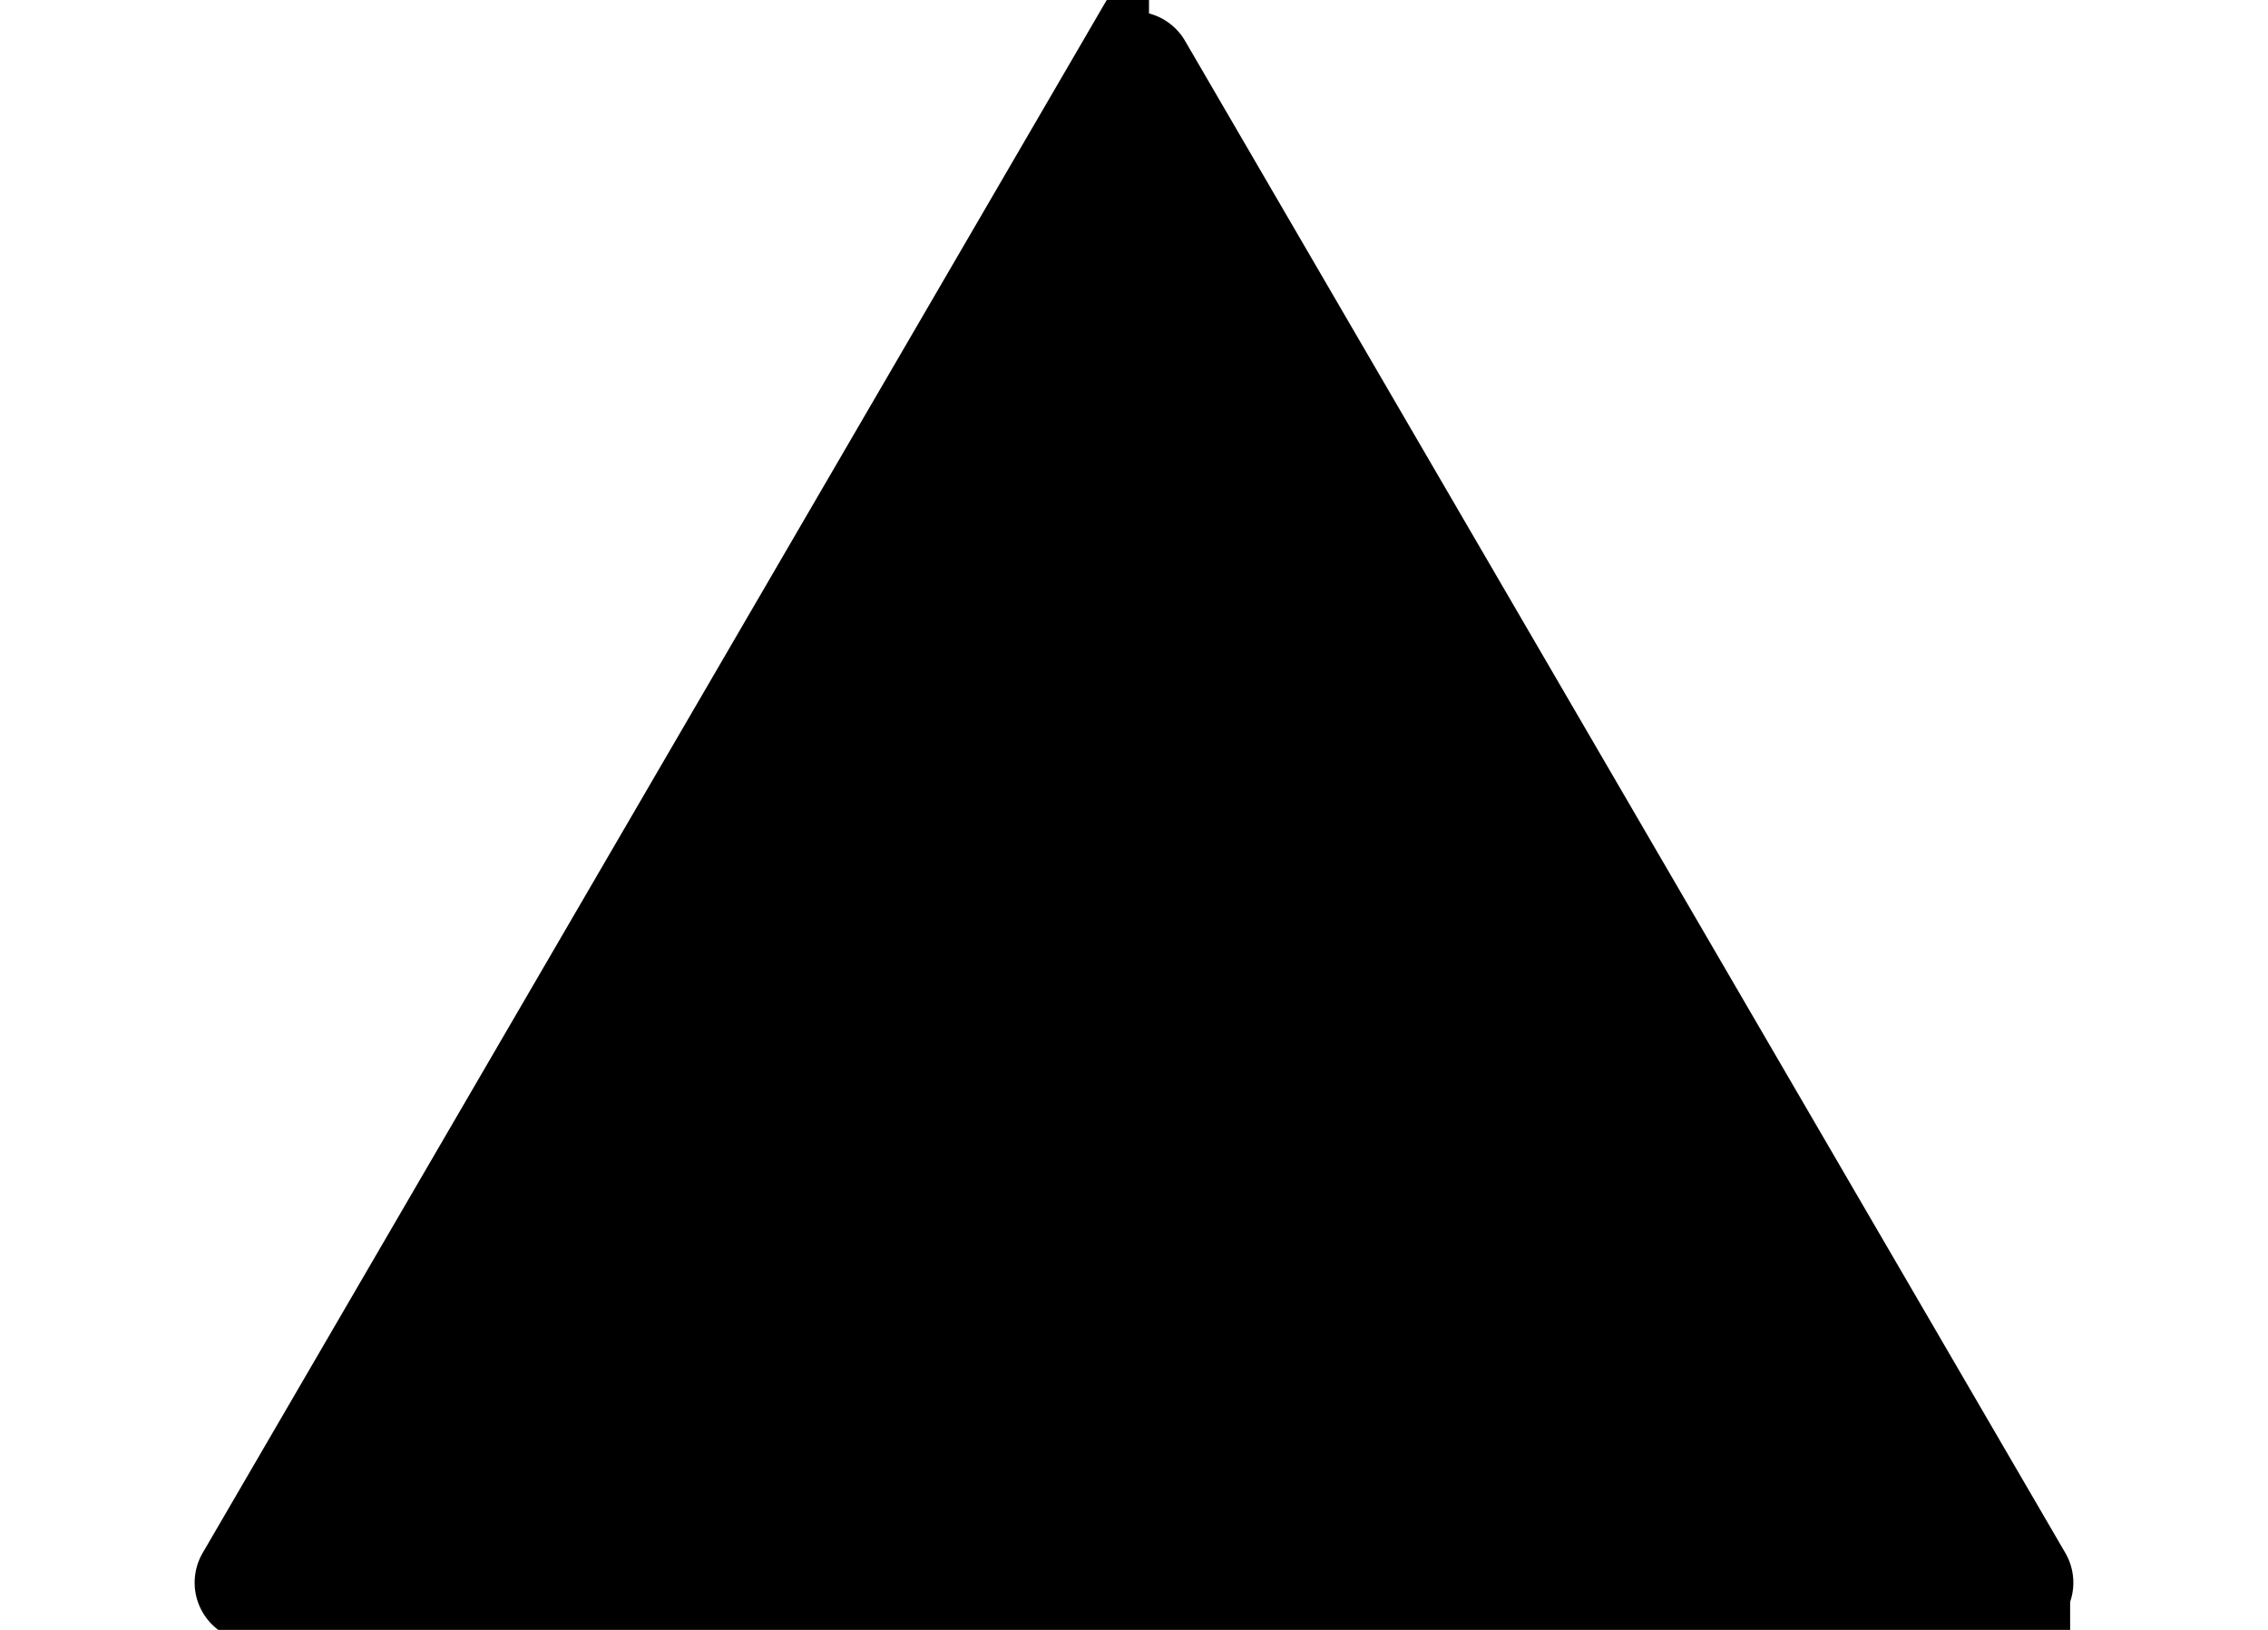 <svg class="die-svg" viewBox="-8 0 96 69"><path fill="currentColor" d="m1.875 66.497 37.26-64.012a1 1 0 0 1 1.73 0l37.26 64.012A1 1 0 0 1 77.261 68H2.739a1 1 0 0 1-.864-1.503z" class="face"/><path stroke="#000" stroke-width="3" d="m1.875 66.497 37.26-64.012a1 1 0 0 1 1.73 0l37.26 64.012A1 1 0 0 1 77.261 68H2.739a1 1 0 0 1-.864-1.503z" class="edges"/></svg>
